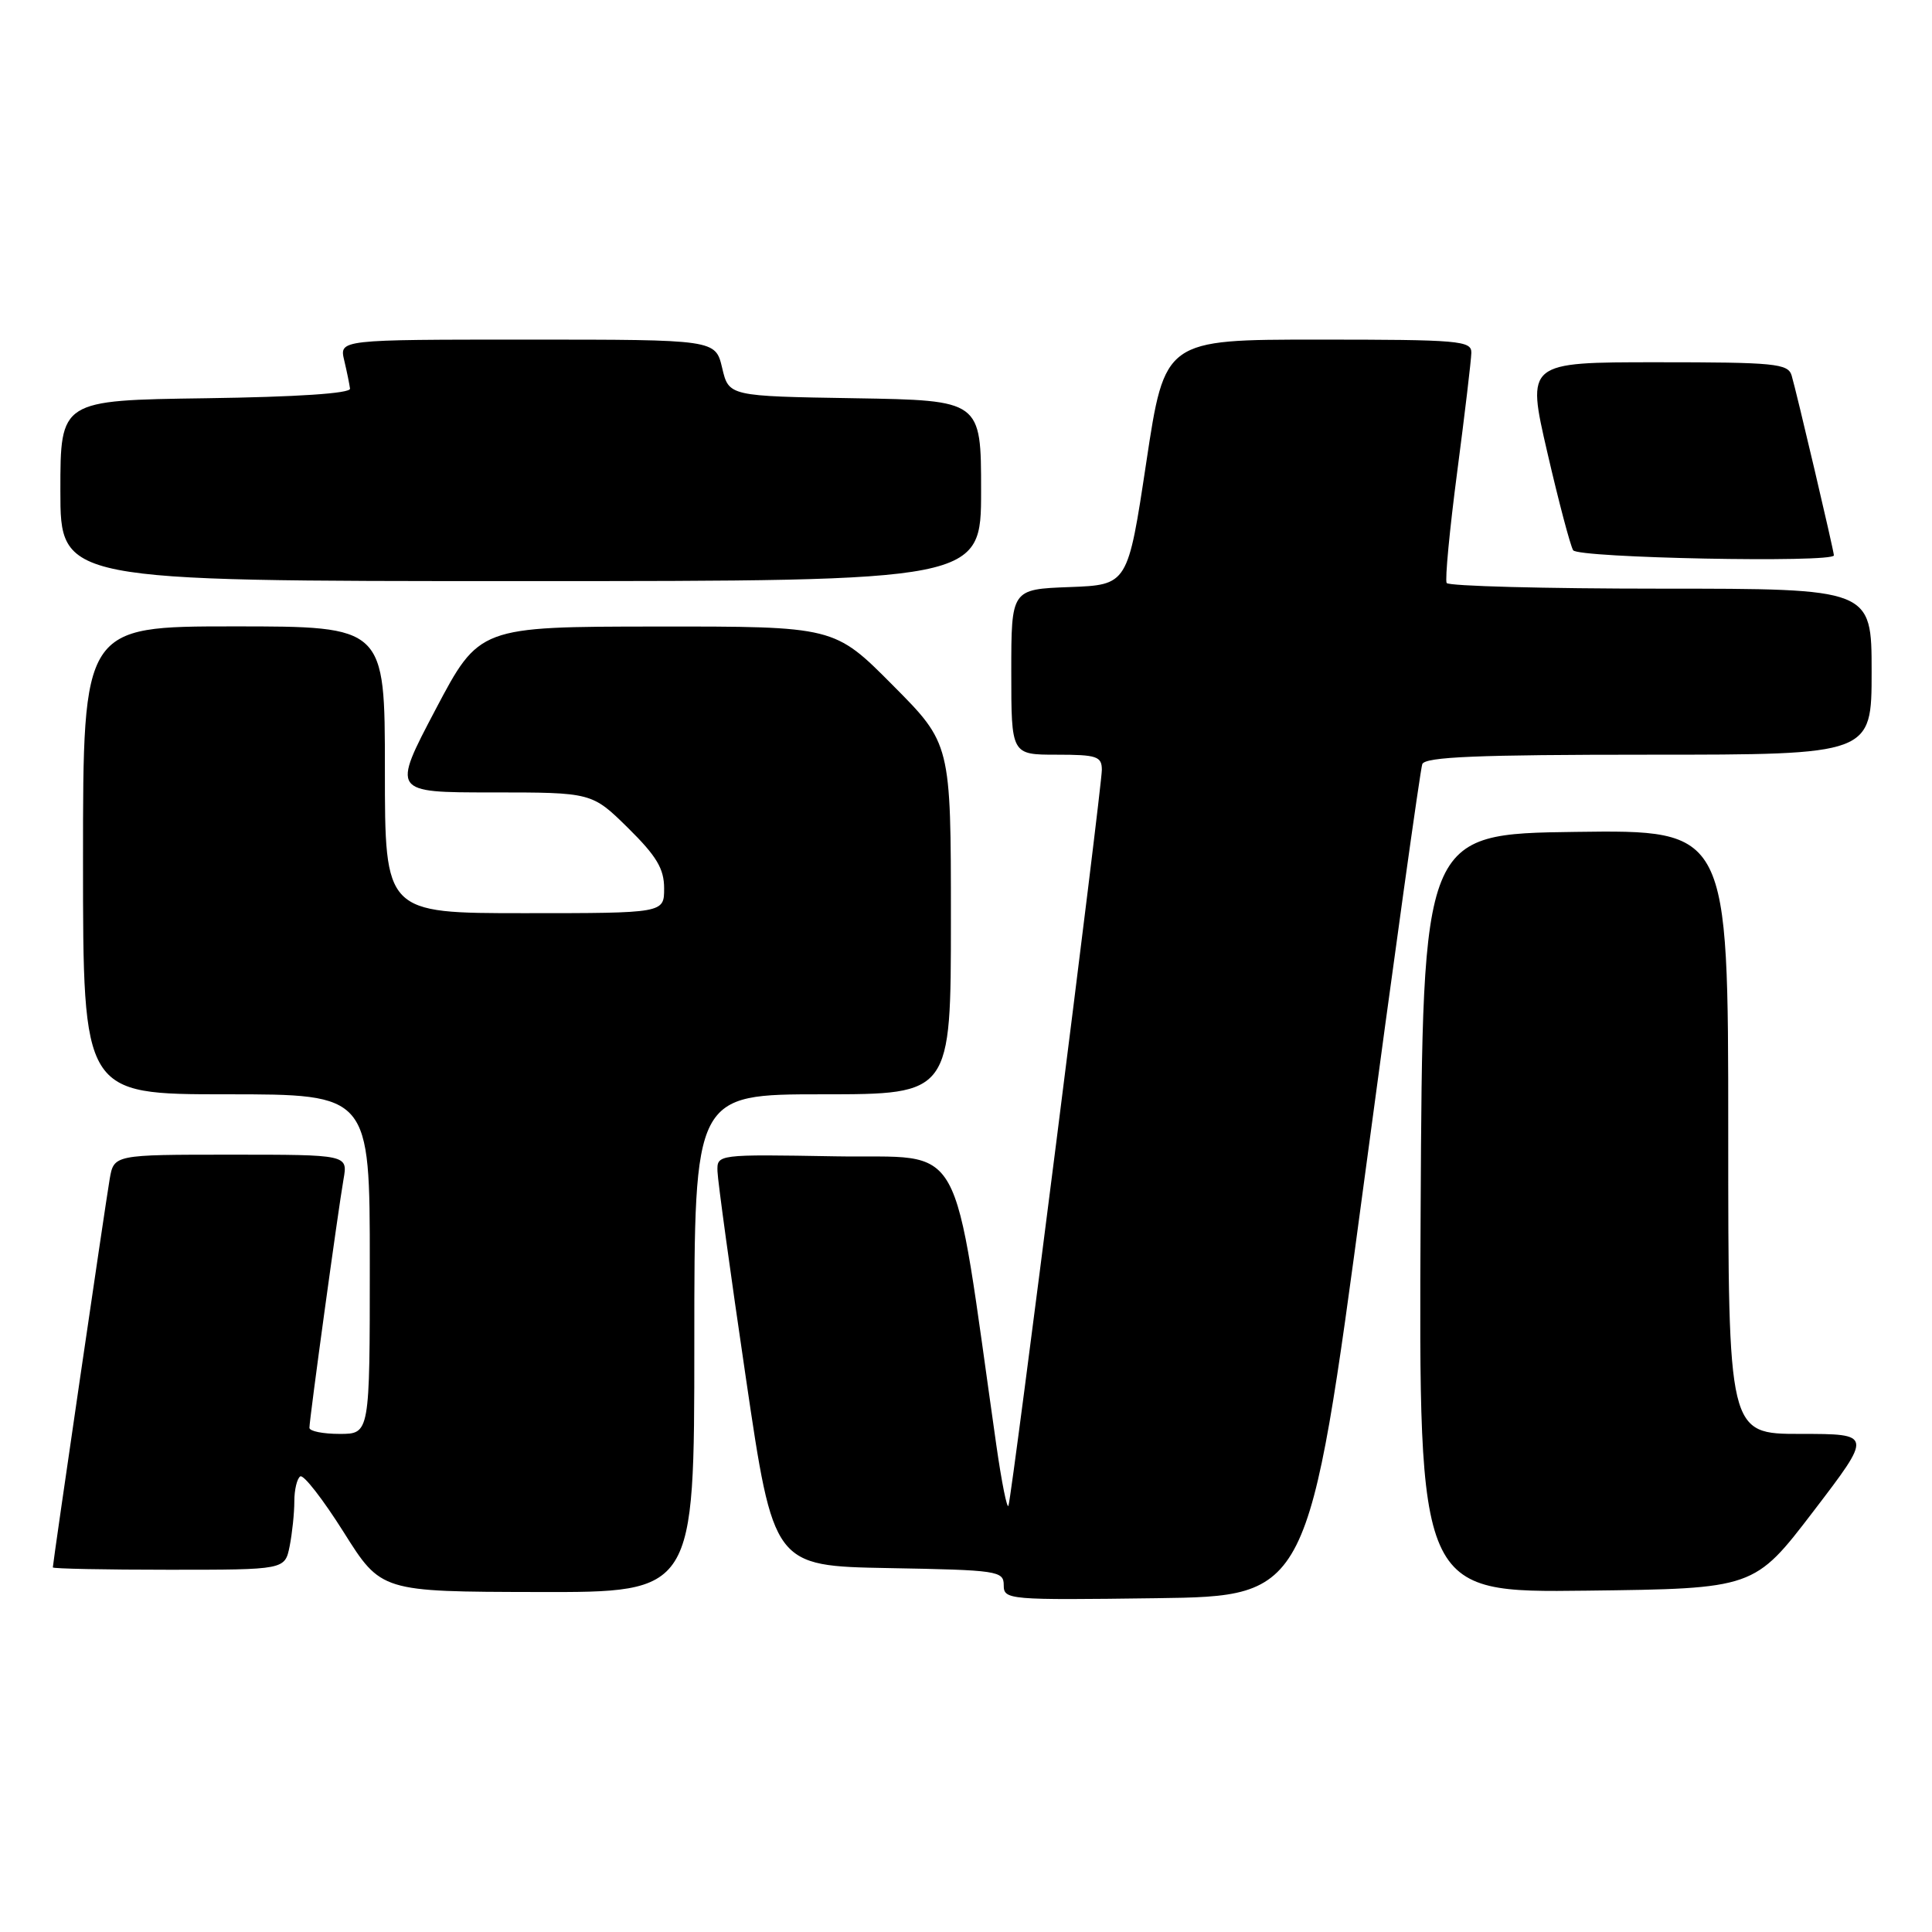 <?xml version="1.0" encoding="UTF-8" standalone="no"?>
<!DOCTYPE svg PUBLIC "-//W3C//DTD SVG 1.1//EN" "http://www.w3.org/Graphics/SVG/1.1/DTD/svg11.dtd" >
<svg xmlns="http://www.w3.org/2000/svg" xmlns:xlink="http://www.w3.org/1999/xlink" version="1.1" viewBox="0 0 256 256">
 <g >
 <path fill="currentColor"
d=" M 180.69 157.00 C 184.70 127.02 188.20 101.94 188.46 101.25 C 188.83 100.29 195.76 100.00 218.47 100.00 C 248.00 100.00 248.00 100.00 248.00 89.00 C 248.00 78.00 248.00 78.00 220.06 78.00 C 204.69 78.00 191.92 77.66 191.69 77.25 C 191.45 76.84 192.08 70.20 193.09 62.50 C 194.10 54.80 194.94 47.71 194.96 46.75 C 195.00 45.14 193.38 45.00 174.67 45.00 C 154.34 45.00 154.34 45.00 151.89 61.25 C 149.44 77.50 149.44 77.50 141.72 77.79 C 134.00 78.08 134.00 78.08 134.00 89.04 C 134.00 100.00 134.00 100.00 140.00 100.00 C 145.35 100.00 146.00 100.22 146.00 102.02 C 146.00 104.35 134.12 198.00 133.63 199.50 C 133.45 200.05 132.73 196.45 132.02 191.50 C 126.06 149.72 128.18 153.53 110.75 153.22 C 95.00 152.95 95.00 152.95 95.07 155.22 C 95.11 156.48 96.79 168.75 98.82 182.50 C 102.50 207.50 102.50 207.50 117.75 207.78 C 132.23 208.04 133.00 208.15 133.00 210.05 C 133.00 211.98 133.59 212.03 153.20 211.77 C 173.39 211.50 173.39 211.50 180.69 157.00 Z  M 92.00 178.00 C 92.00 145.00 92.00 145.00 109.00 145.00 C 126.00 145.00 126.00 145.00 126.00 121.77 C 126.00 98.54 126.00 98.54 118.27 90.77 C 110.55 83.00 110.55 83.00 87.02 83.02 C 63.50 83.04 63.50 83.04 57.71 94.02 C 51.93 105.00 51.93 105.00 65.18 105.00 C 78.43 105.00 78.43 105.00 83.22 109.71 C 87.00 113.44 88.00 115.11 88.00 117.71 C 88.00 121.00 88.00 121.00 69.50 121.00 C 51.00 121.00 51.00 121.00 51.00 102.00 C 51.00 83.00 51.00 83.00 31.00 83.00 C 11.00 83.00 11.00 83.00 11.00 114.00 C 11.00 145.00 11.00 145.00 30.00 145.00 C 49.00 145.00 49.00 145.00 49.00 167.50 C 49.00 190.00 49.00 190.00 45.00 190.00 C 42.80 190.00 41.00 189.64 41.00 189.19 C 41.00 188.06 44.82 160.21 45.52 156.25 C 46.09 153.00 46.09 153.00 30.59 153.00 C 15.09 153.00 15.09 153.00 14.53 156.25 C 13.96 159.57 7.00 207.12 7.00 207.69 C 7.00 207.86 13.92 208.00 22.38 208.00 C 37.75 208.00 37.75 208.00 38.38 204.88 C 38.72 203.16 39.00 200.48 39.00 198.93 C 39.00 197.39 39.36 195.90 39.79 195.63 C 40.23 195.36 42.81 198.69 45.54 203.02 C 50.50 210.91 50.50 210.91 71.25 210.95 C 92.00 211.00 92.00 211.00 92.00 178.00 Z  M 240.29 200.25 C 248.12 190.00 248.12 190.00 238.56 190.00 C 229.00 190.00 229.00 190.00 229.00 149.98 C 229.00 109.96 229.00 109.96 208.75 110.23 C 188.50 110.50 188.50 110.50 188.24 160.77 C 187.98 211.04 187.98 211.04 210.22 210.77 C 232.45 210.50 232.45 210.50 240.29 200.25 Z  M 130.00 65.02 C 130.00 53.05 130.00 53.05 113.29 52.77 C 96.57 52.50 96.57 52.50 95.69 48.75 C 94.80 45.00 94.80 45.00 69.88 45.00 C 44.96 45.00 44.96 45.00 45.61 47.75 C 45.97 49.26 46.31 50.95 46.38 51.50 C 46.45 52.13 39.34 52.60 27.25 52.77 C 8.00 53.04 8.00 53.04 8.00 65.02 C 8.00 77.00 8.00 77.00 69.00 77.00 C 130.00 77.00 130.00 77.00 130.00 65.02 Z  M 243.00 73.59 C 243.00 72.99 238.02 51.82 237.40 49.75 C 236.92 48.17 235.17 48.00 219.57 48.00 C 202.27 48.00 202.27 48.00 205.02 59.91 C 206.53 66.46 208.08 72.31 208.45 72.91 C 209.08 73.94 243.00 74.60 243.00 73.59 Z "/>
</g>
</svg>